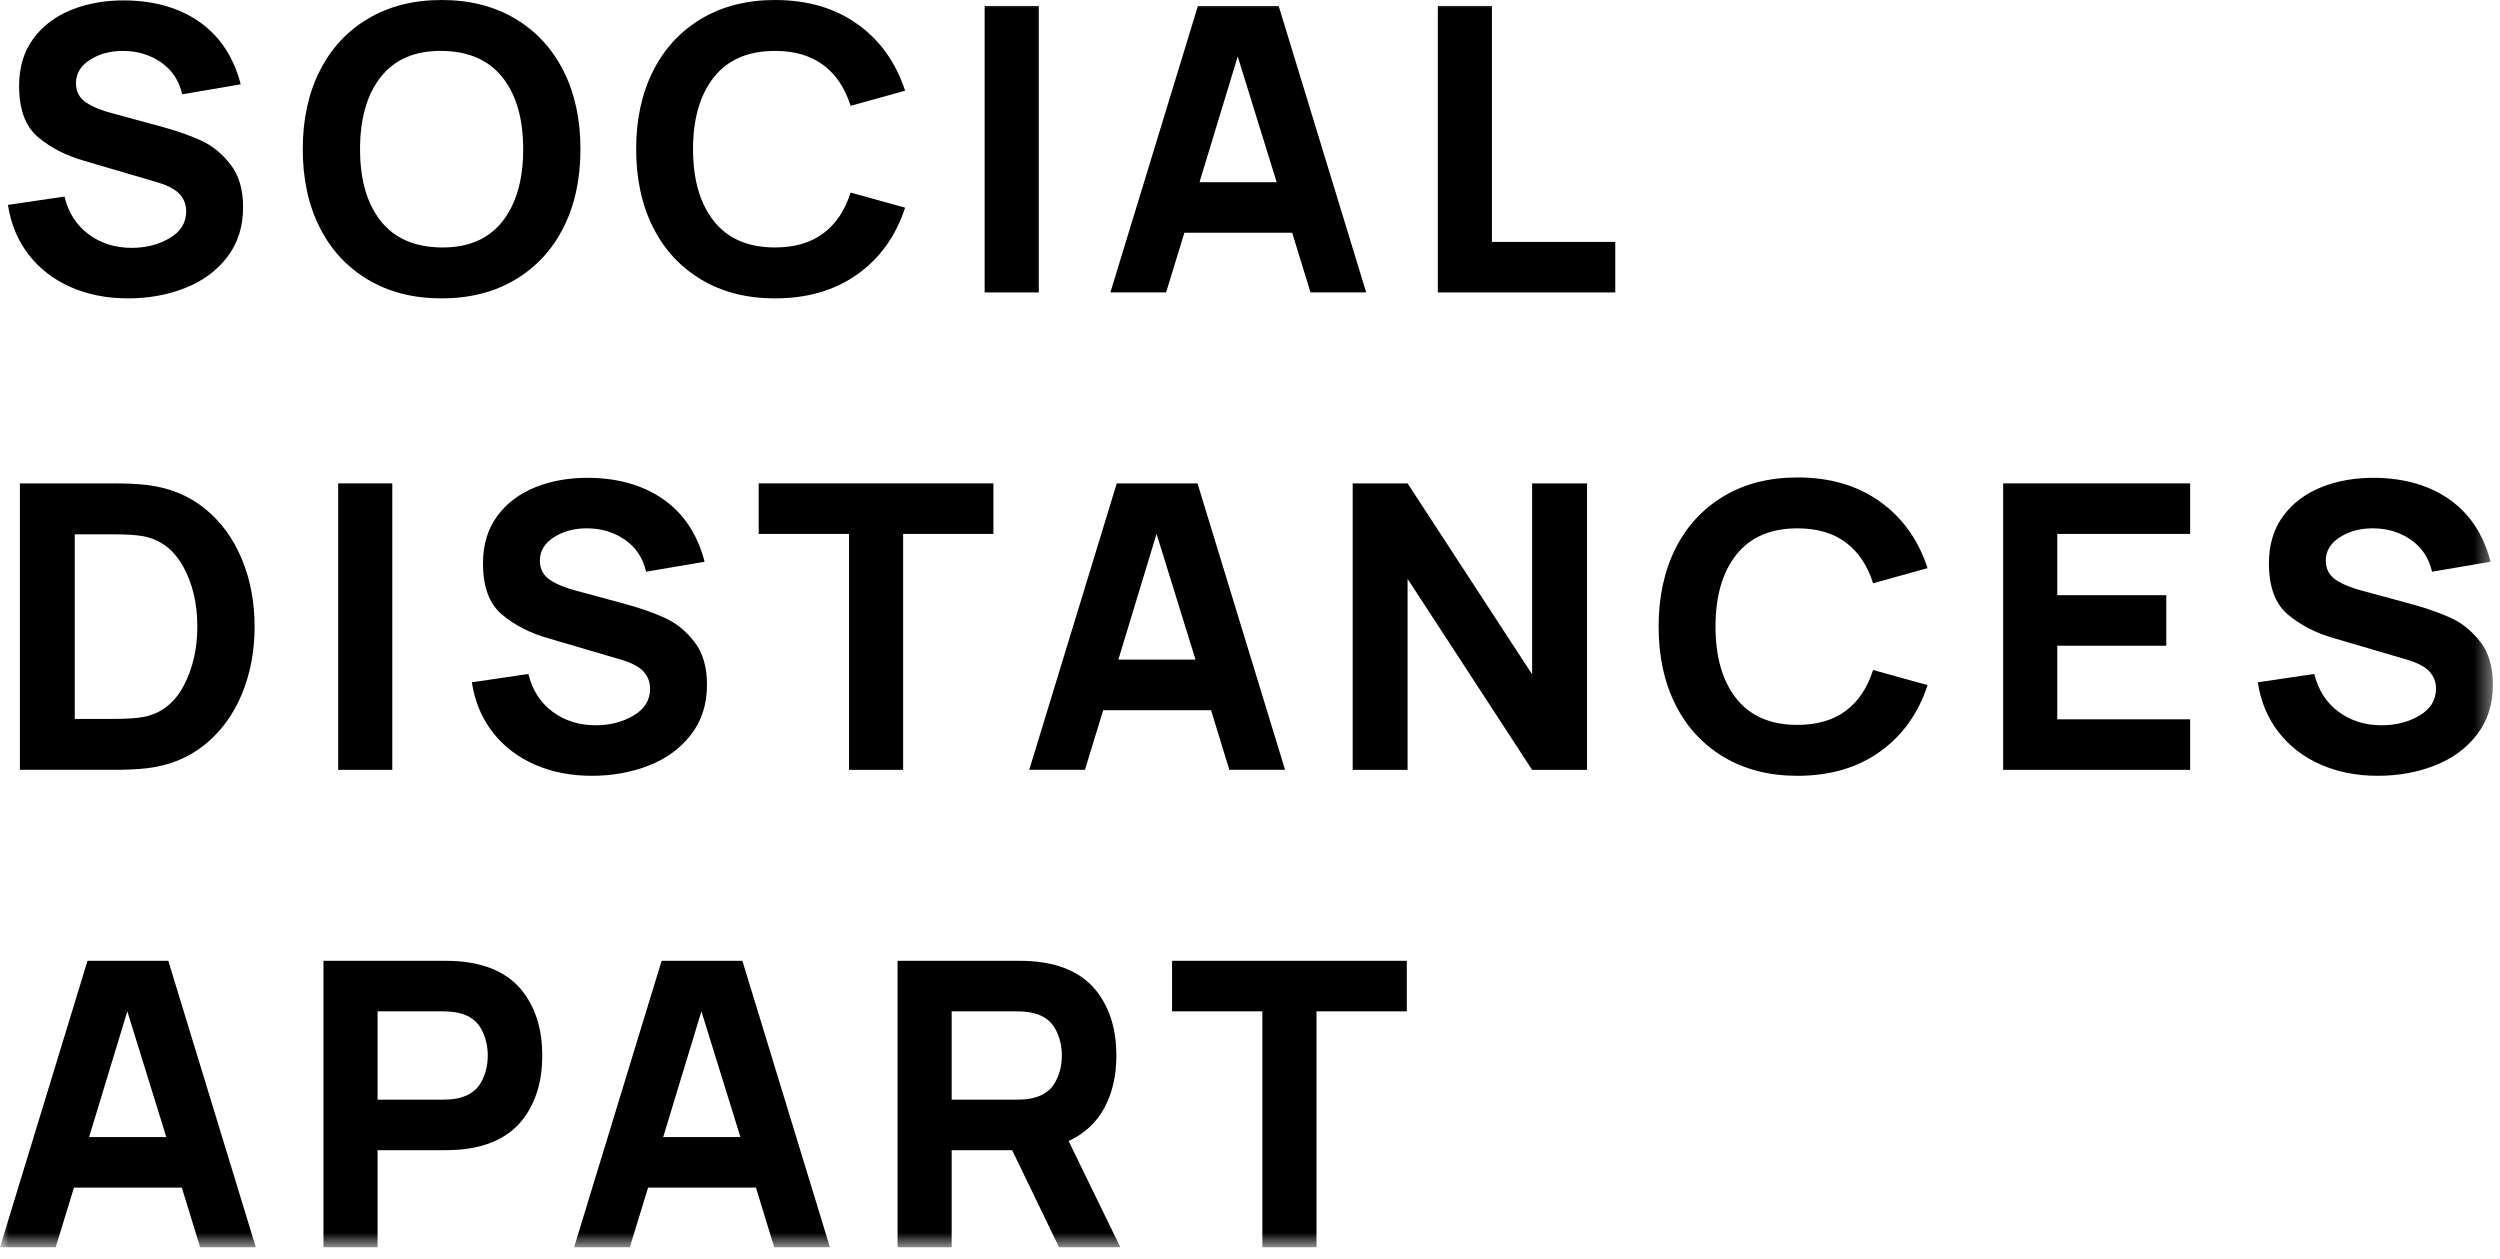 <?xml version="1.0" encoding="UTF-8"?>
<svg width="147px" height="74px" viewBox="0 0 147 74" version="1.1" xmlns="http://www.w3.org/2000/svg" xmlns:xlink="http://www.w3.org/1999/xlink">
    <!-- Generator: Sketch 64 (93537) - https://sketch.com -->
    <title>Group 25</title>
    <desc>Created with Sketch.</desc>
    <defs>
        <polygon id="path-1" points="0 73.339 146.583 73.339 146.583 -0 0 -0"></polygon>
    </defs>
    <g id="Page-1" stroke="none" stroke-width="1" fill="none" fill-rule="evenodd">
        <g id="Group-25">
            <path d="M4.152,16.879 C3.146,16.434 2.323,15.799 1.684,14.972 C1.045,14.146 0.639,13.171 0.467,12.048 L3.79,11.557 C4.023,12.508 4.499,13.249 5.216,13.779 C5.933,14.31 6.776,14.574 7.743,14.574 C8.585,14.574 9.33,14.384 9.977,14.001 C10.624,13.619 10.948,13.093 10.948,12.422 C10.948,12.048 10.827,11.72 10.586,11.44 C10.343,11.159 9.919,10.925 9.31,10.737 L4.935,9.451 C3.89,9.155 2.994,8.694 2.246,8.07 C1.497,7.447 1.123,6.441 1.123,5.053 C1.123,3.962 1.399,3.037 1.953,2.281 C2.506,1.525 3.258,0.955 4.211,0.573 C5.162,0.192 6.23,0.008 7.416,0.024 C9.162,0.055 10.621,0.491 11.79,1.333 C12.96,2.176 13.747,3.385 14.153,4.959 L10.714,5.544 C10.527,4.733 10.109,4.106 9.463,3.661 C8.815,3.217 8.07,2.994 7.228,2.994 C6.479,2.994 5.833,3.17 5.287,3.521 C4.741,3.872 4.467,4.328 4.467,4.89 C4.467,5.389 4.671,5.771 5.076,6.035 C5.481,6.301 6.027,6.52 6.714,6.691 L9.637,7.486 C10.48,7.72 11.22,7.985 11.86,8.281 C12.5,8.578 13.065,9.042 13.556,9.673 C14.048,10.305 14.293,11.144 14.293,12.189 C14.293,13.343 13.977,14.325 13.345,15.136 C12.715,15.947 11.883,16.551 10.854,16.948 C9.825,17.347 8.717,17.545 7.532,17.545 C6.285,17.545 5.158,17.323 4.152,16.879" id="Fill-1" fill="#000000"></path>
            <path d="M29.534,13.03 C30.352,12.001 30.763,10.582 30.763,8.772 C30.763,6.979 30.356,5.571 29.546,4.55 C28.734,3.528 27.542,3.009 25.967,2.994 C24.407,2.978 23.218,3.485 22.399,4.514 C21.58,5.544 21.171,6.964 21.171,8.772 C21.171,10.566 21.576,11.973 22.388,12.995 C23.198,14.016 24.391,14.535 25.967,14.551 C27.526,14.566 28.716,14.059 29.534,13.03 M21.638,16.445 C20.406,15.713 19.459,14.687 18.797,13.369 C18.134,12.051 17.802,10.519 17.802,8.772 C17.802,7.026 18.134,5.494 18.797,4.176 C19.459,2.858 20.406,1.833 21.638,1.099 C22.87,0.366 24.313,0 25.967,0 C27.619,0 29.062,0.366 30.294,1.099 C31.526,1.833 32.473,2.858 33.137,4.176 C33.8,5.494 34.131,7.026 34.131,8.772 C34.131,10.519 33.8,12.051 33.137,13.369 C32.473,14.687 31.526,15.713 30.294,16.445 C29.062,17.178 27.619,17.545 25.967,17.545 C24.313,17.545 22.87,17.178 21.638,16.445" id="Fill-3" fill="#000000"></path>
            <path d="M41.243,16.445 C40.011,15.713 39.063,14.687 38.4,13.369 C37.737,12.051 37.406,10.519 37.406,8.772 C37.406,7.026 37.737,5.494 38.4,4.175 C39.063,2.858 40.011,1.833 41.243,1.099 C42.474,0.366 43.917,0 45.57,0 C47.473,0 49.087,0.471 50.413,1.415 C51.738,2.359 52.674,3.665 53.221,5.334 L50.015,6.222 C49.687,5.177 49.153,4.379 48.413,3.825 C47.672,3.271 46.724,2.994 45.57,2.994 C43.995,2.994 42.799,3.508 41.979,4.538 C41.161,5.567 40.751,6.979 40.751,8.772 C40.751,10.566 41.161,11.977 41.979,13.007 C42.799,14.036 43.995,14.55 45.57,14.55 C46.724,14.55 47.672,14.274 48.413,13.72 C49.153,13.167 49.687,12.367 50.015,11.322 L53.221,12.212 C52.674,13.881 51.738,15.186 50.413,16.13 C49.087,17.073 47.473,17.545 45.57,17.545 C43.917,17.545 42.474,17.178 41.243,16.445" id="Fill-5" fill="#000000"></path>
            <mask id="mask-2" fill="white">
                <use xlink:href="#path-1"></use>
            </mask>
            <g id="Clip-8"></g>
            <polygon id="Fill-7" fill="#000000" mask="url(#mask-2)" points="57.898 17.195 61.08 17.195 61.08 0.351 57.898 0.351"></polygon>
            <path d="M70.531,10.714 L75.069,10.714 L72.777,3.322 L70.531,10.714 Z M77.057,17.194 L75.981,13.686 L69.642,13.686 L68.566,17.194 L65.291,17.194 L70.437,0.351 L75.186,0.351 L80.333,17.194 L77.057,17.194 Z" id="Fill-9" fill="#000000" mask="url(#mask-2)"></path>
            <polygon id="Fill-10" fill="#000000" mask="url(#mask-2)" points="84.544 0.351 87.726 0.351 87.726 14.224 94.978 14.224 94.978 17.195 84.544 17.195"></polygon>
            <path d="M8.445,42.155 C9.474,41.953 10.257,41.344 10.796,40.33 C11.334,39.317 11.603,38.155 11.603,36.844 C11.603,35.504 11.33,34.334 10.784,33.336 C10.238,32.338 9.459,31.737 8.445,31.534 C8.054,31.457 7.446,31.418 6.62,31.418 L4.397,31.418 L4.397,42.272 L6.62,42.272 C7.446,42.272 8.054,42.233 8.445,42.155 L8.445,42.155 Z M6.62,28.423 C7.446,28.423 8.117,28.454 8.632,28.516 C9.958,28.673 11.095,29.136 12.048,29.908 C12.999,30.68 13.723,31.671 14.223,32.88 C14.722,34.089 14.971,35.41 14.971,36.844 C14.971,38.28 14.722,39.601 14.223,40.81 C13.723,42.018 12.999,43.009 12.048,43.781 C11.095,44.552 9.958,45.017 8.632,45.173 C8.117,45.235 7.446,45.266 6.62,45.266 L1.17,45.266 L1.17,28.423 L6.62,28.423 Z" id="Fill-11" fill="#000000" mask="url(#mask-2)"></path>
            <polygon id="Fill-12" fill="#000000" mask="url(#mask-2)" points="19.885 45.267 23.067 45.267 23.067 28.423 19.885 28.423"></polygon>
            <path d="M31.429,44.951 C30.423,44.506 29.601,43.871 28.961,43.044 C28.322,42.218 27.916,41.243 27.744,40.12 L31.067,39.629 C31.301,40.58 31.777,41.321 32.493,41.851 C33.211,42.382 34.053,42.646 35.021,42.646 C35.863,42.646 36.607,42.456 37.254,42.073 C37.902,41.691 38.225,41.165 38.225,40.494 C38.225,40.12 38.104,39.792 37.863,39.512 C37.62,39.231 37.196,38.997 36.588,38.809 L32.213,37.523 C31.168,37.227 30.272,36.766 29.523,36.142 C28.774,35.519 28.4,34.513 28.4,33.125 C28.4,32.034 28.677,31.109 29.231,30.353 C29.783,29.597 30.536,29.027 31.488,28.645 C32.439,28.264 33.507,28.08 34.693,28.096 C36.44,28.127 37.898,28.563 39.068,29.405 C40.238,30.248 41.025,31.457 41.43,33.031 L37.991,33.616 C37.804,32.805 37.387,32.178 36.74,31.733 C36.092,31.289 35.348,31.066 34.506,31.066 C33.757,31.066 33.11,31.242 32.564,31.593 C32.018,31.944 31.745,32.4 31.745,32.962 C31.745,33.461 31.948,33.843 32.354,34.107 C32.759,34.373 33.305,34.592 33.991,34.763 L36.915,35.558 C37.757,35.792 38.498,36.057 39.138,36.353 C39.777,36.65 40.342,37.114 40.833,37.745 C41.325,38.377 41.571,39.216 41.571,40.261 C41.571,41.415 41.255,42.397 40.623,43.208 C39.992,44.019 39.161,44.623 38.132,45.02 C37.103,45.419 35.994,45.617 34.81,45.617 C33.562,45.617 32.435,45.395 31.429,44.951" id="Fill-13" fill="#000000" mask="url(#mask-2)"></path>
            <polygon id="Fill-14" fill="#000000" mask="url(#mask-2)" points="49.922 31.395 44.611 31.395 44.611 28.423 58.413 28.423 58.413 31.395 53.104 31.395 53.104 45.267 49.922 45.267"></polygon>
            <path d="M65.759,38.786 L70.298,38.786 L68.005,31.394 L65.759,38.786 Z M72.286,45.266 L71.21,41.758 L64.87,41.758 L63.794,45.266 L60.519,45.266 L65.665,28.423 L70.414,28.423 L75.562,45.266 L72.286,45.266 Z" id="Fill-15" fill="#000000" mask="url(#mask-2)"></path>
            <polygon id="Fill-16" fill="#000000" mask="url(#mask-2)" points="79.538 28.423 82.766 28.423 90.088 39.652 90.088 28.423 93.316 28.423 93.316 45.267 90.088 45.267 82.766 34.038 82.766 45.267 79.538 45.267"></polygon>
            <path d="M101.364,44.518 C100.132,43.786 99.184,42.76 98.521,41.442 C97.858,40.124 97.527,38.592 97.527,36.845 C97.527,35.099 97.858,33.567 98.521,32.248 C99.184,30.931 100.132,29.906 101.364,29.172 C102.595,28.439 104.038,28.073 105.691,28.073 C107.594,28.073 109.208,28.544 110.534,29.488 C111.859,30.432 112.795,31.738 113.342,33.407 L110.136,34.295 C109.808,33.25 109.274,32.452 108.534,31.898 C107.793,31.344 106.845,31.067 105.691,31.067 C104.116,31.067 102.92,31.581 102.1,32.611 C101.282,33.64 100.872,35.052 100.872,36.845 C100.872,38.639 101.282,40.05 102.1,41.08 C102.92,42.109 104.116,42.623 105.691,42.623 C106.845,42.623 107.793,42.347 108.534,41.793 C109.274,41.24 109.808,40.44 110.136,39.395 L113.342,40.285 C112.795,41.954 111.859,43.259 110.534,44.203 C109.208,45.146 107.594,45.618 105.691,45.618 C104.038,45.618 102.595,45.251 101.364,44.518" id="Fill-17" fill="#000000" mask="url(#mask-2)"></path>
            <polygon id="Fill-18" fill="#000000" mask="url(#mask-2)" points="117.786 28.423 128.781 28.423 128.781 31.395 120.968 31.395 120.968 34.997 127.378 34.997 127.378 37.968 120.968 37.968 120.968 42.296 128.781 42.296 128.781 45.267 117.786 45.267"></polygon>
            <path d="M136.442,44.951 C135.436,44.506 134.613,43.871 133.974,43.044 C133.335,42.218 132.929,41.243 132.757,40.12 L136.08,39.629 C136.313,40.58 136.789,41.321 137.506,41.851 C138.223,42.382 139.066,42.646 140.033,42.646 C140.875,42.646 141.62,42.456 142.267,42.073 C142.914,41.691 143.238,41.165 143.238,40.494 C143.238,40.12 143.117,39.792 142.876,39.512 C142.633,39.231 142.209,38.997 141.6,38.809 L137.225,37.523 C136.18,37.227 135.284,36.766 134.536,36.142 C133.787,35.519 133.413,34.513 133.413,33.125 C133.413,32.034 133.689,31.109 134.243,30.353 C134.796,29.597 135.548,29.027 136.501,28.645 C137.452,28.264 138.52,28.08 139.706,28.096 C141.452,28.127 142.911,28.563 144.08,29.405 C145.25,30.248 146.037,31.457 146.443,33.031 L143.004,33.616 C142.817,32.805 142.399,32.178 141.753,31.733 C141.105,31.289 140.36,31.066 139.518,31.066 C138.769,31.066 138.123,31.242 137.577,31.593 C137.031,31.944 136.757,32.4 136.757,32.962 C136.757,33.461 136.961,33.843 137.366,34.107 C137.771,34.373 138.317,34.592 139.004,34.763 L141.927,35.558 C142.77,35.792 143.51,36.057 144.15,36.353 C144.79,36.65 145.355,37.114 145.846,37.745 C146.338,38.377 146.583,39.216 146.583,40.261 C146.583,41.415 146.267,42.397 145.635,43.208 C145.005,44.019 144.173,44.623 143.144,45.02 C142.115,45.419 141.007,45.617 139.822,45.617 C138.575,45.617 137.448,45.395 136.442,44.951" id="Fill-19" fill="#000000" mask="url(#mask-2)"></path>
            <path d="M5.24,66.858 L9.778,66.858 L7.486,59.466 L5.24,66.858 Z M11.766,73.338 L10.69,69.83 L4.351,69.83 L3.275,73.338 L0,73.338 L5.146,56.495 L9.895,56.495 L15.042,73.338 L11.766,73.338 Z" id="Fill-20" fill="#000000" mask="url(#mask-2)"></path>
            <path d="M27.066,64.543 C27.643,64.387 28.056,64.075 28.306,63.607 C28.555,63.14 28.68,62.625 28.68,62.064 C28.68,61.502 28.555,60.987 28.306,60.52 C28.056,60.051 27.643,59.739 27.066,59.583 C26.786,59.506 26.426,59.467 25.99,59.467 L22.201,59.467 L22.201,64.66 L25.99,64.66 C26.442,64.66 26.8,64.621 27.066,64.543 L27.066,64.543 Z M26.13,56.495 C26.676,56.495 27.144,56.526 27.534,56.589 C28.985,56.808 30.072,57.404 30.797,58.379 C31.523,59.354 31.885,60.582 31.885,62.064 C31.885,63.545 31.523,64.773 30.797,65.748 C30.072,66.723 28.985,67.319 27.534,67.537 C27.144,67.6 26.676,67.631 26.13,67.631 L22.201,67.631 L22.201,73.339 L19.019,73.339 L19.019,56.495 L26.13,56.495 Z" id="Fill-21" fill="#000000" mask="url(#mask-2)"></path>
            <path d="M38.997,66.858 L43.536,66.858 L41.243,59.466 L38.997,66.858 Z M45.524,73.338 L44.448,69.83 L38.108,69.83 L37.032,73.338 L33.757,73.338 L38.903,56.495 L43.652,56.495 L48.8,73.338 L45.524,73.338 Z" id="Fill-22" fill="#000000" mask="url(#mask-2)"></path>
            <path d="M55.958,64.66 L59.747,64.66 C60.199,64.66 60.558,64.621 60.823,64.543 C61.4,64.387 61.813,64.075 62.063,63.607 C62.312,63.139 62.437,62.625 62.437,62.063 C62.437,61.502 62.312,60.987 62.063,60.519 C61.813,60.051 61.4,59.739 60.823,59.583 C60.543,59.506 60.184,59.467 59.747,59.467 L55.958,59.467 L55.958,64.66 Z M62.273,73.339 L59.514,67.631 L55.958,67.631 L55.958,73.339 L52.776,73.339 L52.776,56.495 L59.888,56.495 C60.434,56.495 60.901,56.526 61.291,56.589 C62.742,56.807 63.829,57.404 64.555,58.379 C65.28,59.353 65.643,60.582 65.643,62.063 C65.643,63.248 65.408,64.273 64.94,65.139 C64.473,66.005 63.771,66.656 62.835,67.093 L65.877,73.339 L62.273,73.339 Z" id="Fill-23" fill="#000000" mask="url(#mask-2)"></path>
            <polygon id="Fill-24" fill="#000000" mask="url(#mask-2)" points="74.228 59.467 68.918 59.467 68.918 56.495 82.719 56.495 82.719 59.467 77.41 59.467 77.41 73.339 74.228 73.339"></polygon>
        </g>
    </g>
</svg>
